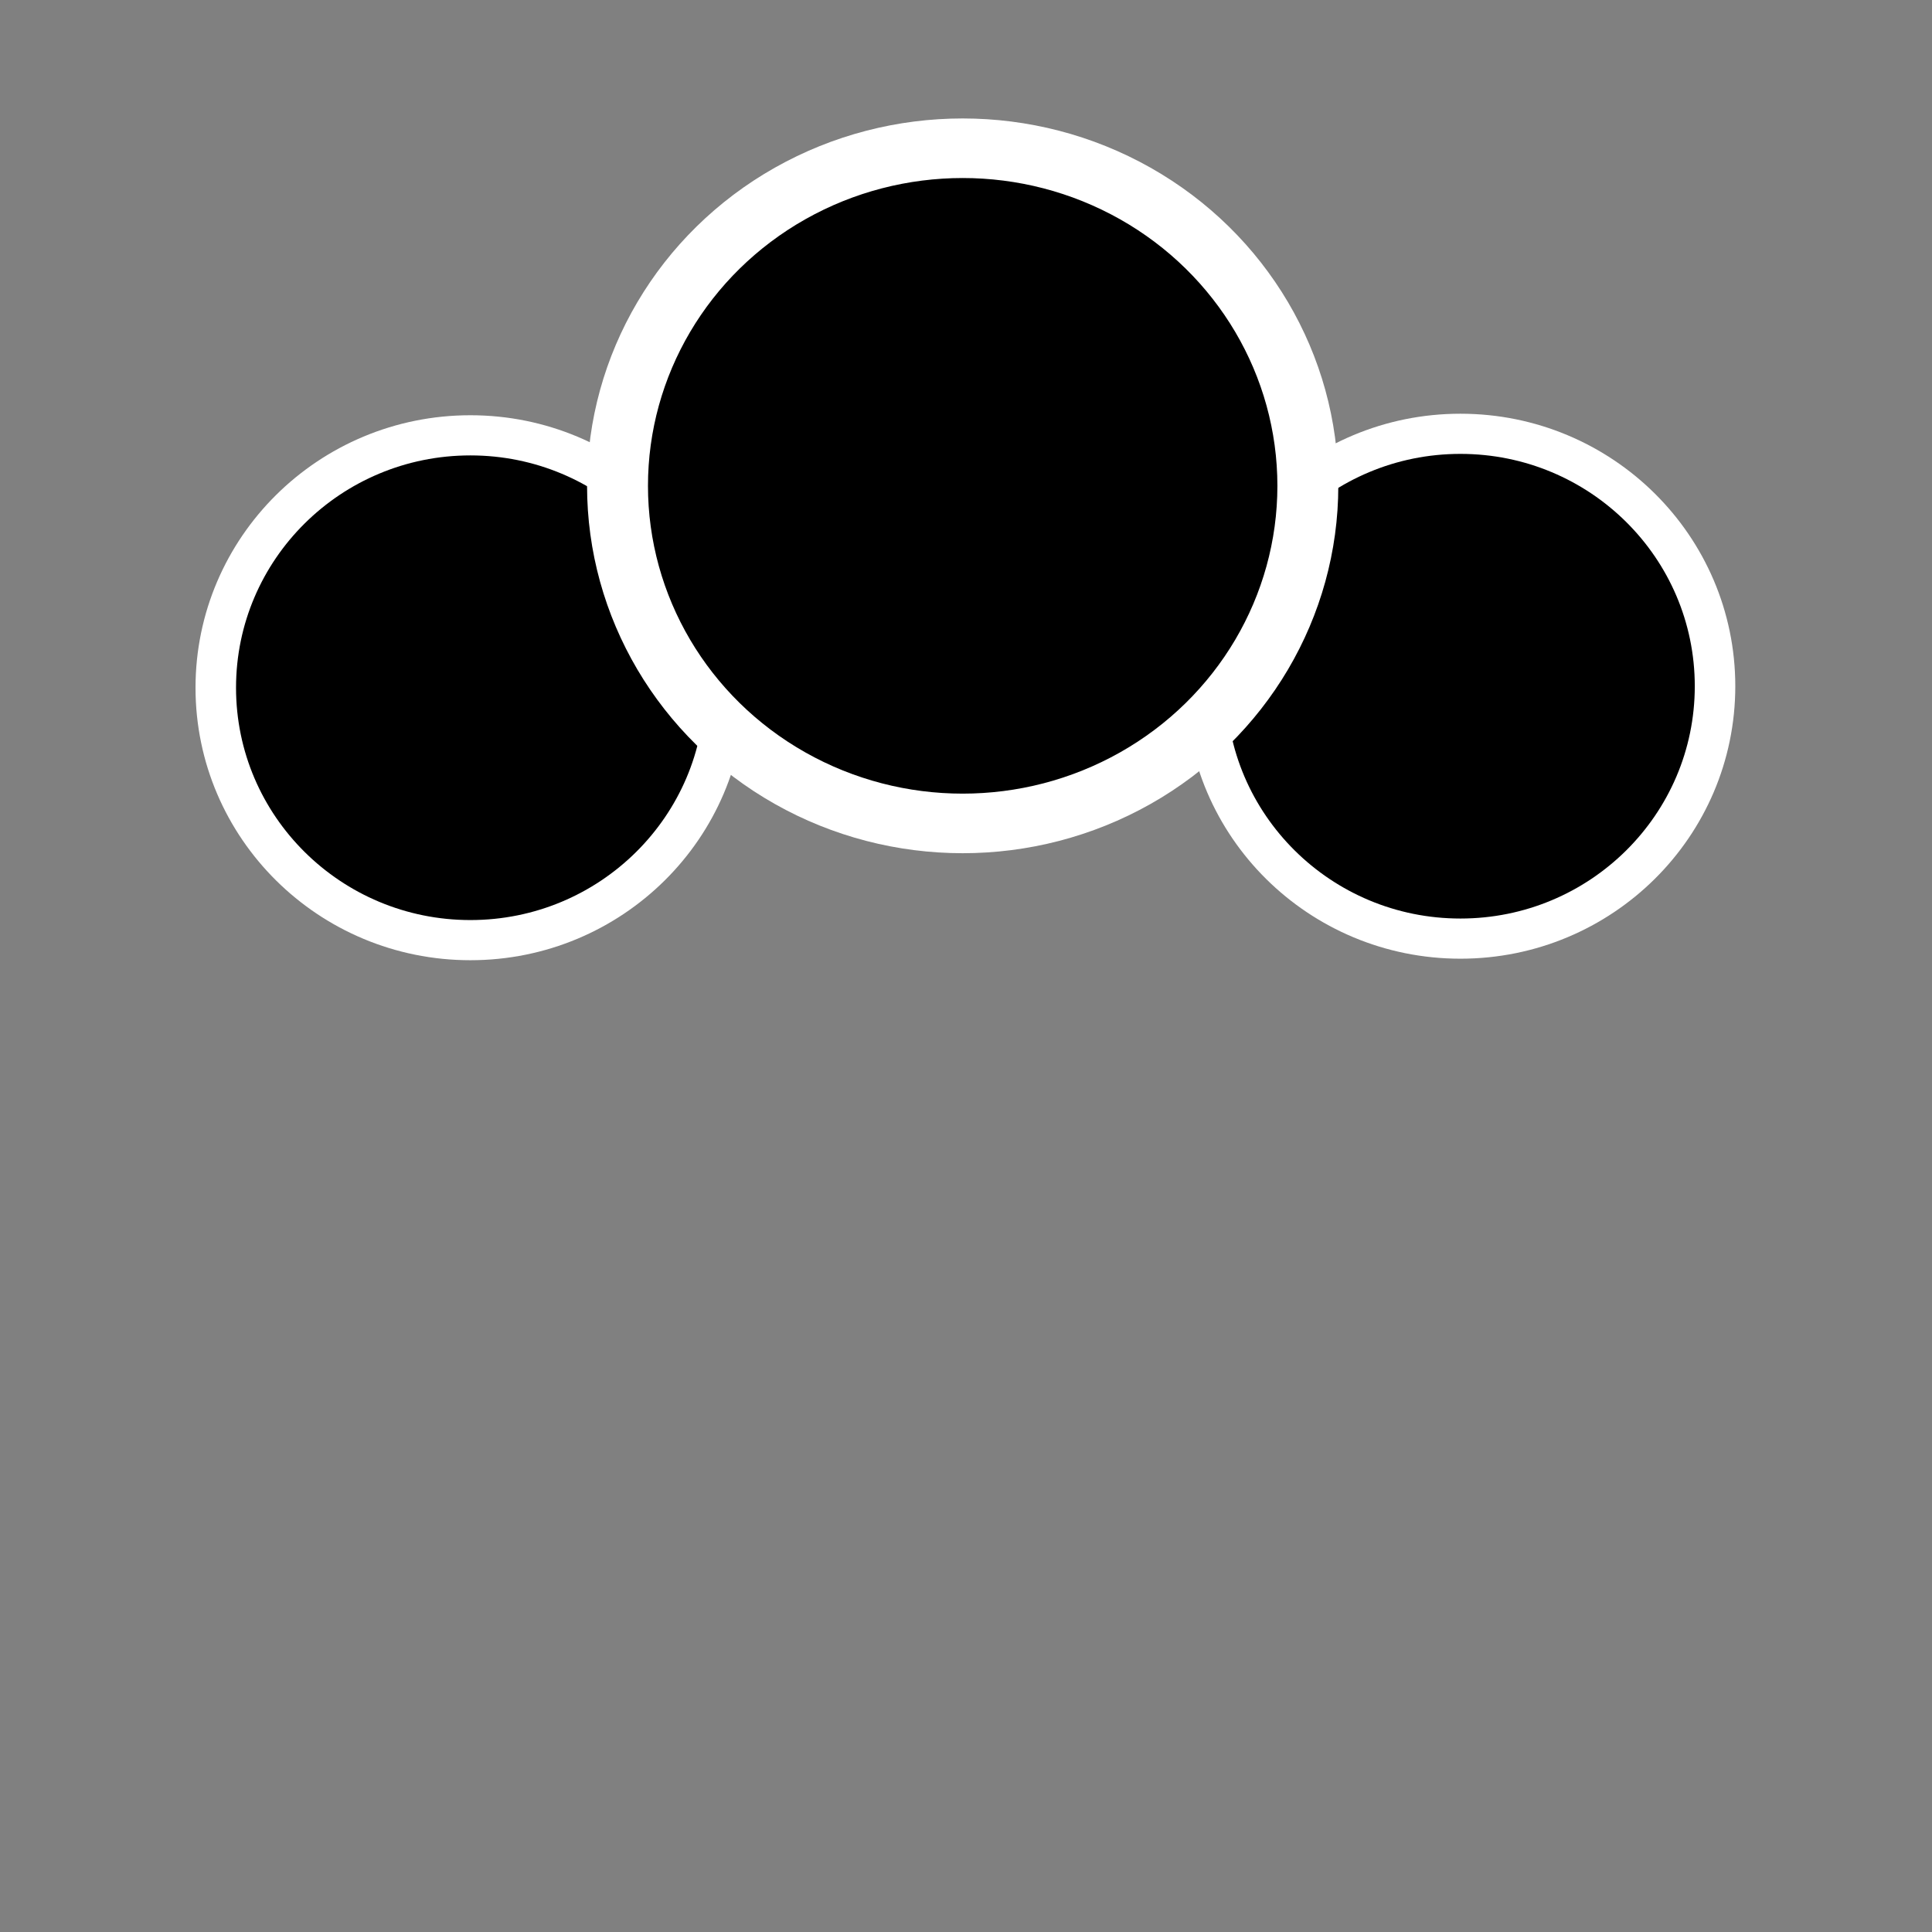 <?xml version="1.0" encoding="UTF-8" standalone="no"?>
<svg
   xmlns:dc="http://purl.org/dc/elements/1.1/"
   xmlns:cc="http://creativecommons.org/ns#"
   xmlns:rdf="http://www.w3.org/1999/02/22-rdf-syntax-ns#"
   xmlns:svg="http://www.w3.org/2000/svg"
   xmlns="http://www.w3.org/2000/svg"
   xmlns:sodipodi="http://sodipodi.sourceforge.net/DTD/sodipodi-0.dtd"
   xmlns:inkscape="http://www.inkscape.org/namespaces/inkscape"
   width="24"
   height="24"
   viewBox="0 0 6.35 6.35"
   version="1.1"
   id="svg8"
   inkscape:version="1.0.2 (e86c870879, 2021-01-15)"
   sodipodi:docname="group-acl.svg"
   inkscape:export-filename="/home/roger/Imatges/eiciel-icons/group.png"
   inkscape:export-xdpi="96"
   inkscape:export-ydpi="96">
  <rect x="0" y="0" width="6.35" height="6.35" fill="#808080" stroke="none"/>
  <defs
     id="defs2" />
  <sodipodi:namedview
     id="base"
     pagecolor="#ffffff"
     bordercolor="#666666"
     borderopacity="1.0"
     inkscape:pageopacity="0"
     inkscape:pageshadow="2"
     inkscape:zoom="16"
     inkscape:cx="12.656811"
     inkscape:cy="8.6287045"
     inkscape:document-units="mm"
     inkscape:current-layer="layer1"
     inkscape:document-rotation="0"
     showgrid="false"
     units="px"
     width="24px"
     inkscape:window-width="1920"
     inkscape:window-height="1136"
     inkscape:window-x="0"
     inkscape:window-y="27"
     inkscape:window-maximized="1"
     showborder="true"
     borderlayer="false"
     inkscape:pagecheckerboard="true"
     inkscape:showpageshadow="false" />
  <g
     inkscape:label="Capa 1"
     inkscape:groupmode="layer"
     id="layer1">
    <g
       id="g51"
       transform="translate(-0.084)">
      <g
         id="g2341"
         transform="matrix(0.807,0,0,0.8,-0.912,0.834)"
         style="stroke-width:1.244">
        <circle
           style="fill:#000000;stroke:#ffffff;stroke-width:0.165;stroke-miterlimit:4;stroke-dasharray:none"
           id="circle2337"
           sodipodi:type="arc"
           sodipodi:cx="3.1503568"
           sodipodi:cy="-5.5449619"
           sodipodi:rx="1.3385338"
           sodipodi:ry="3.1585202"
           sodipodi:start="0"
           sodipodi:end="3.1415927"
           sodipodi:open="true"
           sodipodi:arc-type="arc"
           d="m 4.489,-5.545 a 1.339,3.159 0 0 1 -0.669,2.735 1.339,3.159 0 0 1 -1.339,0 1.339,3.159 0 0 1 -0.669,-2.735"
           transform="scale(1,-1)" />
        <circle
           style="fill:#000000;stroke:#ffffff;stroke-width:0.165;stroke-miterlimit:4;stroke-dasharray:none"
           id="circle2339"
           cx="3.15"
           cy="1.783"
           r="1.037" />
      </g>
      <g
         id="g2393"
         transform="matrix(0.807,0,0,0.8,2.342,0.829)"
         style="stroke-width:0.165;stroke-miterlimit:4;stroke-dasharray:none">
        <circle
           style="fill:#000000;stroke:#ffffff;stroke-width:0.165;stroke-miterlimit:4;stroke-dasharray:none"
           id="circle2389"
           sodipodi:type="arc"
           sodipodi:cx="3.1503568"
           sodipodi:cy="-5.5449619"
           sodipodi:rx="1.3385338"
           sodipodi:ry="3.1585202"
           sodipodi:start="0"
           sodipodi:end="3.1415927"
           sodipodi:open="true"
           sodipodi:arc-type="arc"
           d="m 4.489,-5.545 a 1.339,3.159 0 0 1 -0.669,2.735 1.339,3.159 0 0 1 -1.339,0 1.339,3.159 0 0 1 -0.669,-2.735"
           transform="scale(1,-1)" />
        <circle
           style="fill:#000000;stroke:#ffffff;stroke-width:0.165;stroke-miterlimit:4;stroke-dasharray:none"
           id="circle2391"
           cx="3.15"
           cy="1.783"
           r="1.037" />
      </g>
      <g
         id="g2387"
         transform="matrix(1.094,0,0,1.07,-0.198,-0.311)"
         style="stroke-width:0.244;stroke-miterlimit:4;stroke-dasharray:none">
        <circle
           style="fill:#000000;stroke:#ffffff;stroke-width:0.183;stroke-miterlimit:4;stroke-dasharray:none"
           id="circle2383"
           sodipodi:type="arc"
           sodipodi:cx="3.1503568"
           sodipodi:cy="-5.5449619"
           sodipodi:rx="1.3385338"
           sodipodi:ry="3.1585202"
           sodipodi:start="0"
           sodipodi:end="3.1415927"
           sodipodi:open="true"
           sodipodi:arc-type="arc"
           d="m 4.489,-5.545 a 1.339,3.159 0 0 1 -0.669,2.735 1.339,3.159 0 0 1 -1.339,0 1.339,3.159 0 0 1 -0.669,-2.735"
           transform="scale(1,-1)" />
        <circle
           style="fill:#000000;stroke:#ffffff;stroke-width:0.183;stroke-miterlimit:4;stroke-dasharray:none"
           id="circle2385"
           cx="3.15"
           cy="1.783"
           r="1.037" />
      </g>
    </g>
  </g>
</svg>
